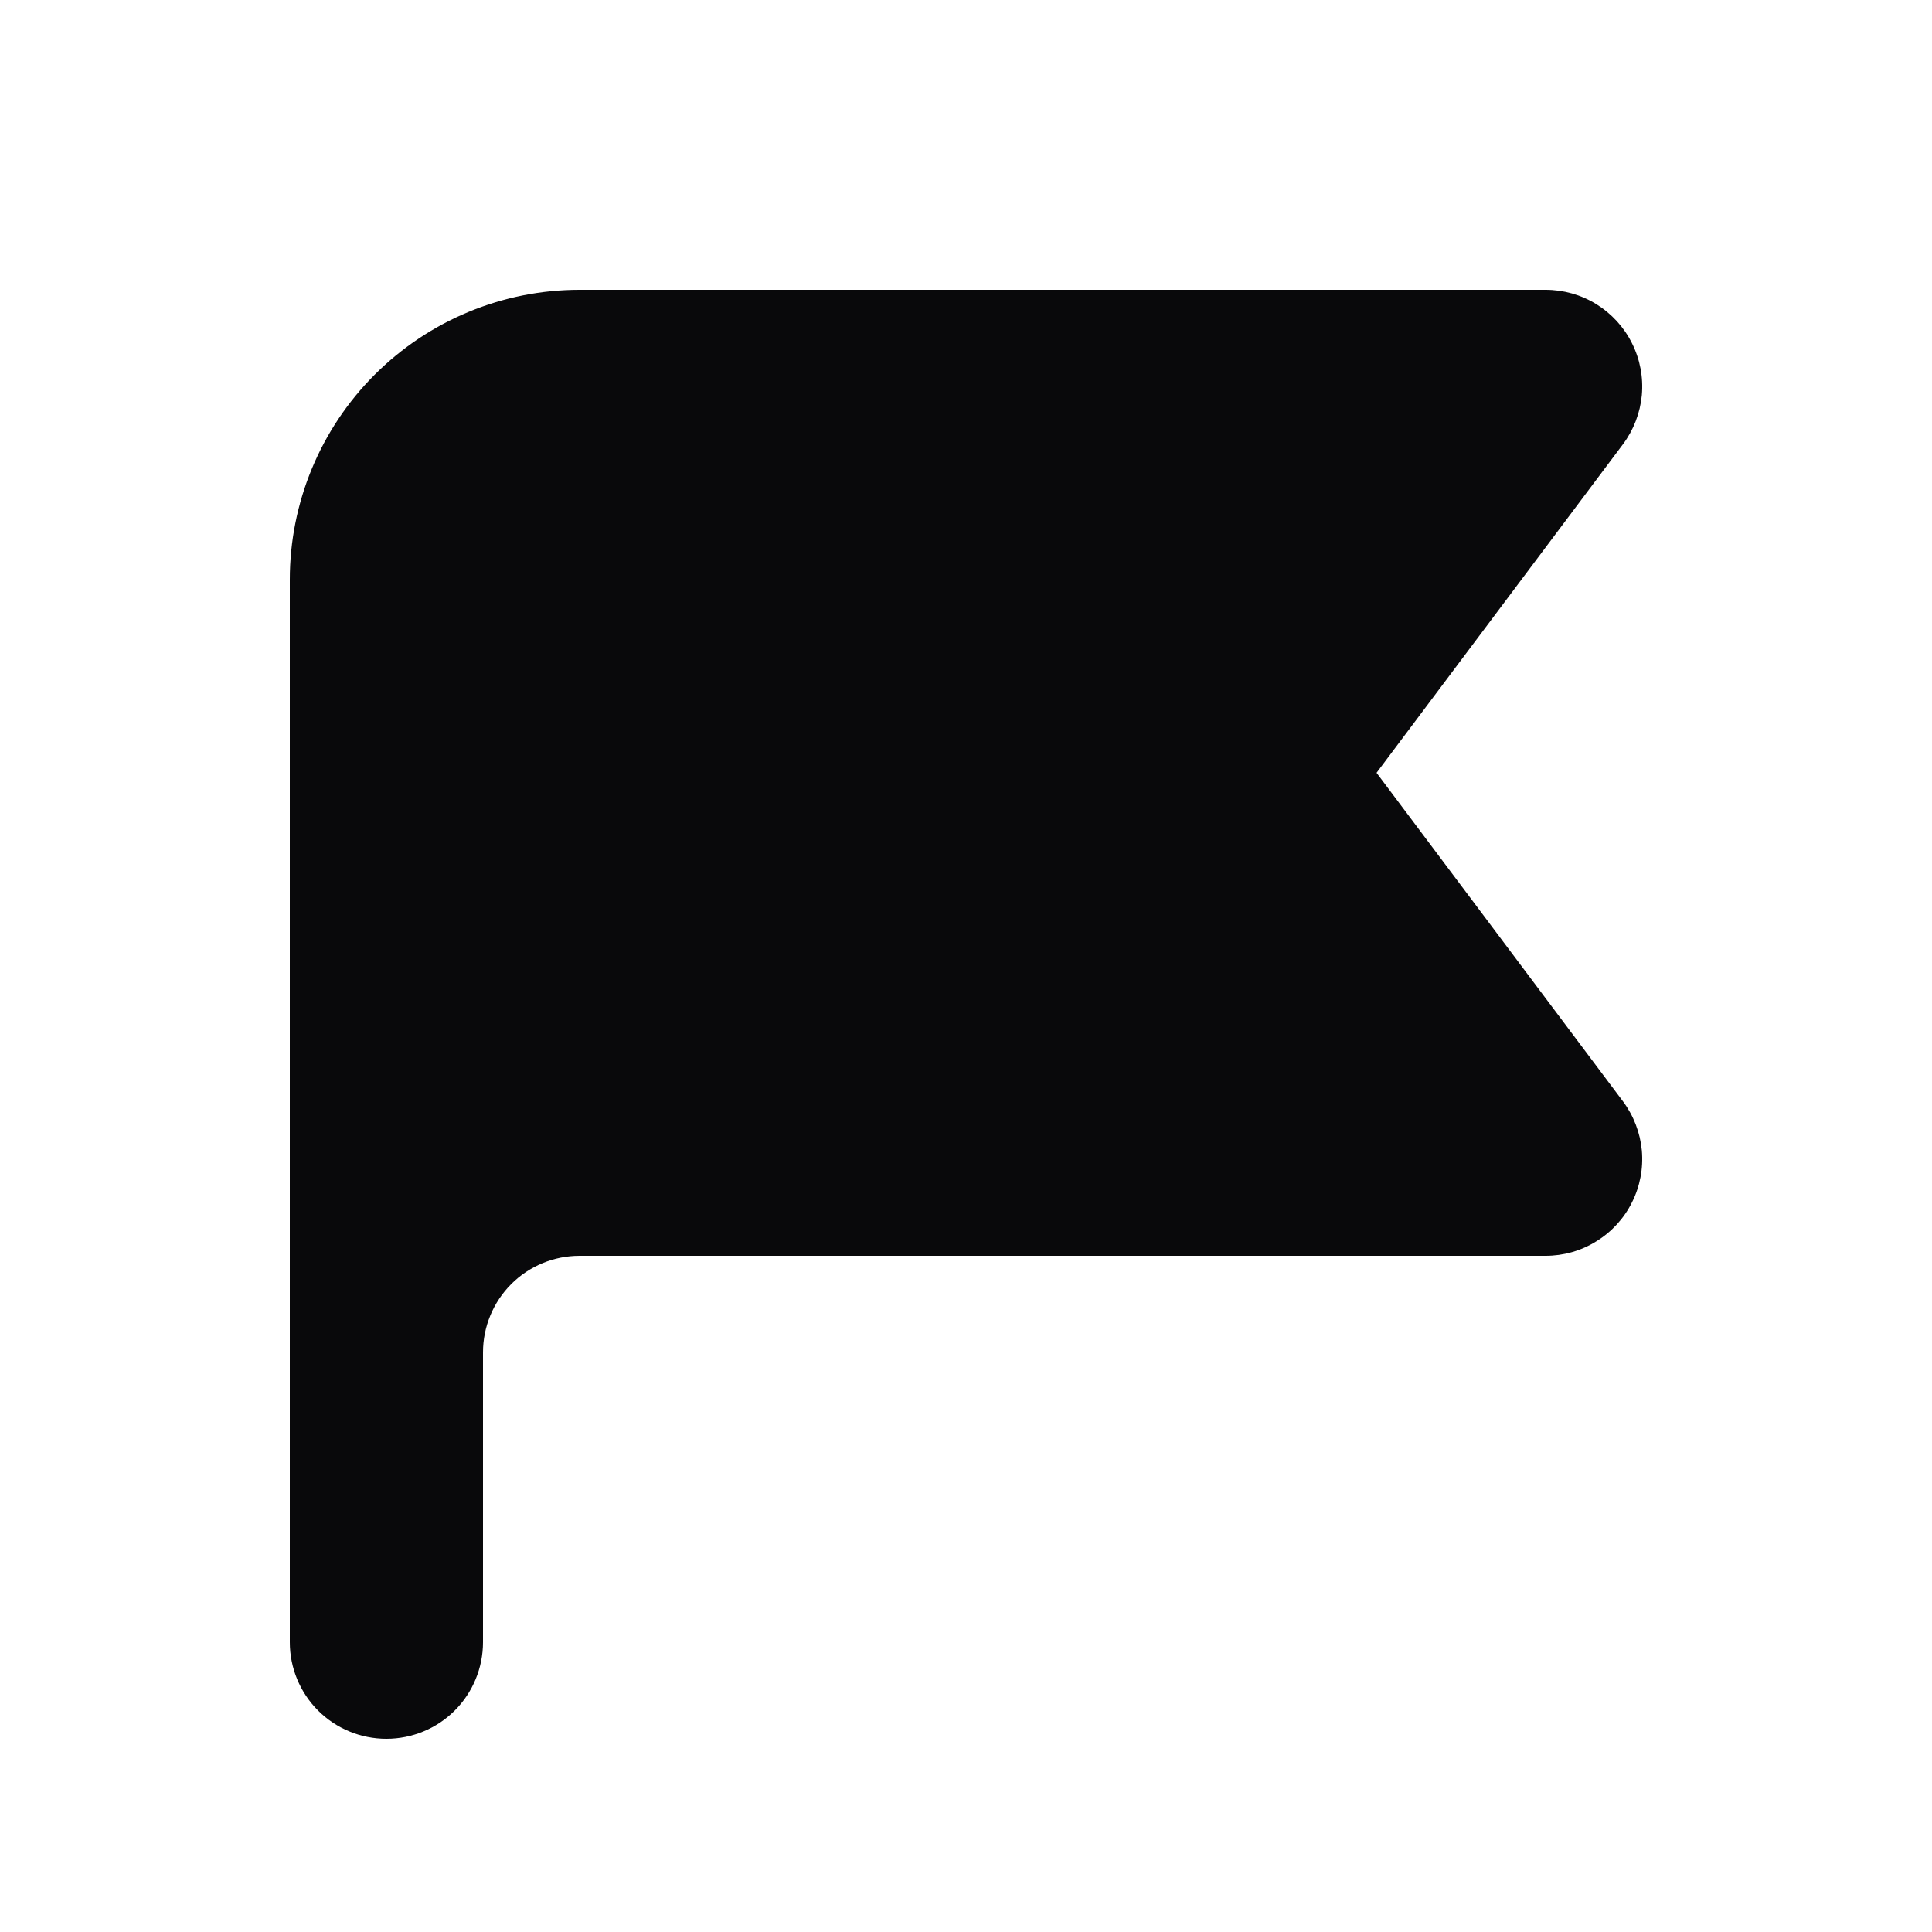 <svg width="16" height="16" viewBox="0 0 16 16" fill="none" xmlns="http://www.w3.org/2000/svg">
<path fill-rule="evenodd" clip-rule="evenodd" d="M2.4 4.8C2.4 4.163 2.653 3.553 3.103 3.103C3.553 2.653 4.163 2.4 4.8 2.4H12.8C12.948 2.4 13.094 2.441 13.22 2.519C13.347 2.598 13.449 2.709 13.515 2.842C13.582 2.975 13.61 3.124 13.597 3.272C13.583 3.42 13.529 3.561 13.44 3.68L11.4 6.4L13.44 9.12C13.529 9.239 13.583 9.38 13.597 9.528C13.61 9.676 13.582 9.825 13.515 9.958C13.449 10.091 13.347 10.202 13.22 10.28C13.094 10.359 12.948 10.4 12.8 10.4H4.8C4.588 10.4 4.384 10.484 4.234 10.634C4.084 10.784 4 10.988 4 11.2V13.6C4 13.812 3.916 14.016 3.766 14.166C3.616 14.316 3.412 14.4 3.2 14.4C2.988 14.4 2.784 14.316 2.634 14.166C2.484 14.016 2.4 13.812 2.4 13.6V4.8Z" fill="#09090B"/>
</svg>
